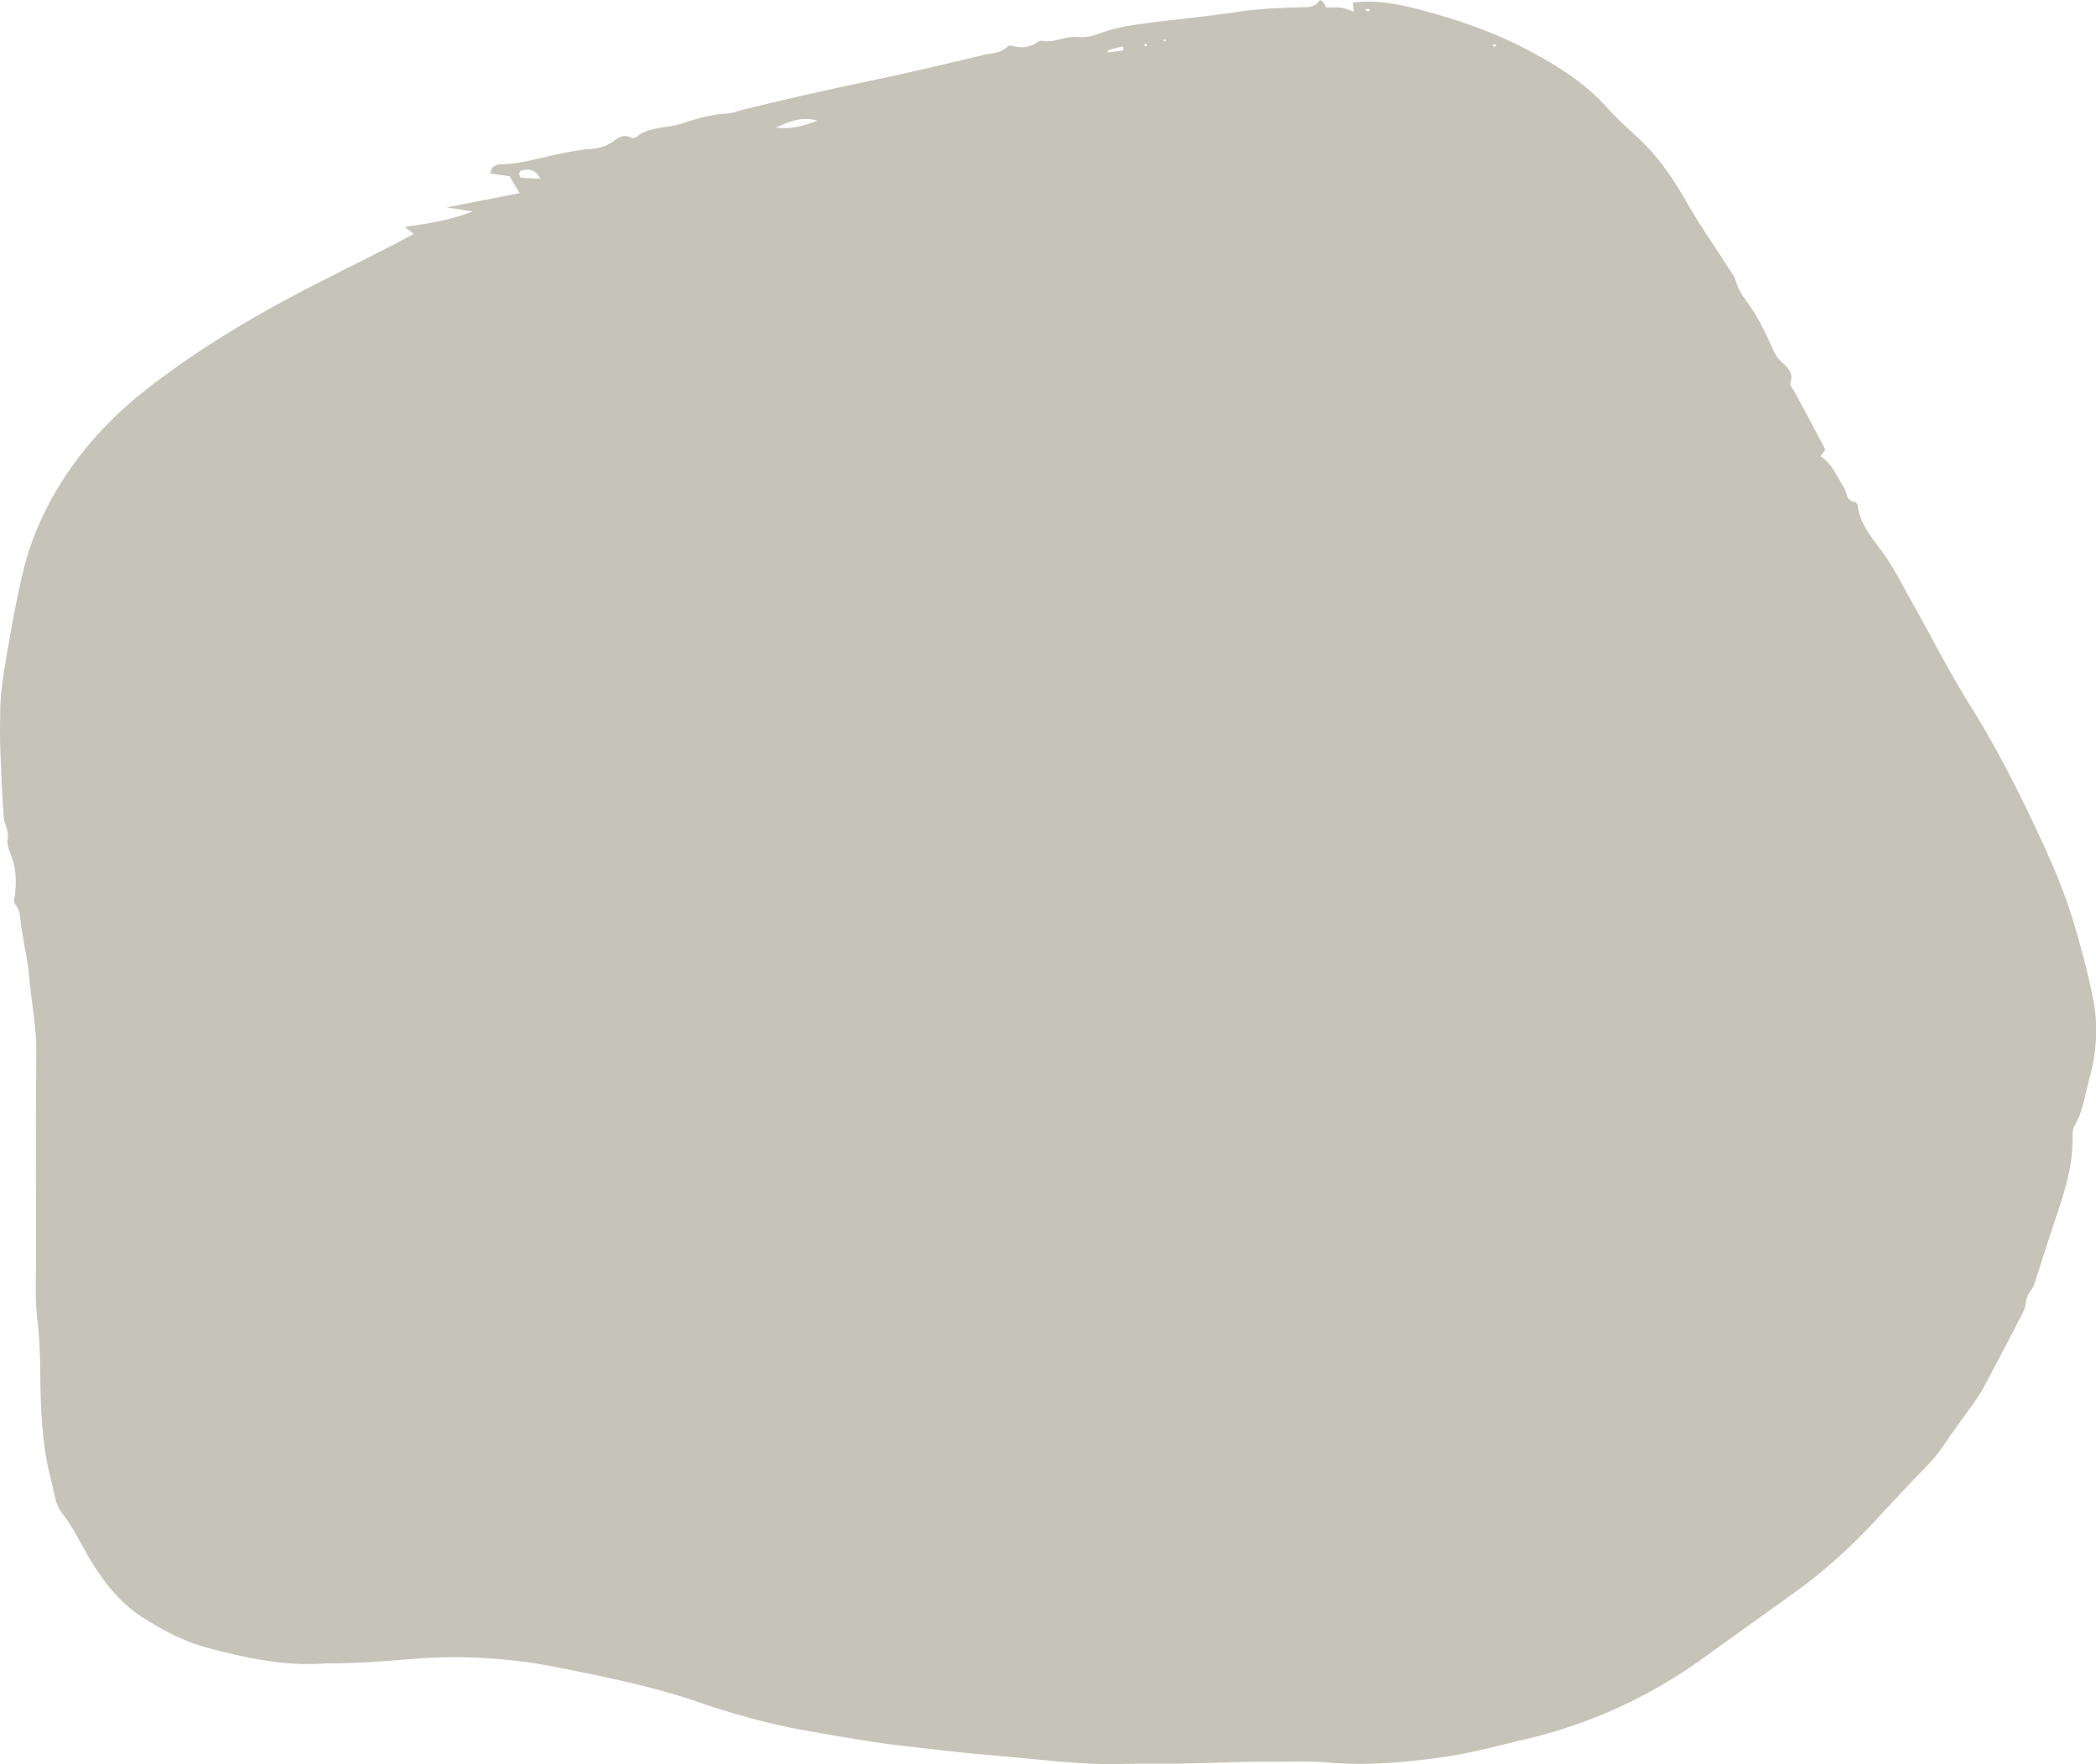 <!--  D5DDAE-->
<svg xmlns="http://www.w3.org/2000/svg" viewBox="0 0 191.05 160.8"><path fill="#c6c4b9" d="M50.82 151.98c4.44.88 8.87 1.78 13.16 3.27 3.41 1.18 6.91 2.07 10.47 2.67 2.49.42 4.98.88 7.5 1.17 3.05.35 6.08.72 9.15.97 3.75.3 7.48.84 11.25.72 1.77-.05 3.54 0 5.31-.03 2.69-.05 5.37-.18 8.06-.17 1.82.01 3.65-.08 5.47.08 3.47.29 6.92-.02 10.34-.5 2.57-.36 5.1-1.06 7.64-1.66a45.19 45.19 0 0 0 16.03-7.33c2.8-2.02 5.61-4.02 8.41-6.04 2.69-1.94 5.13-4.15 7.38-6.59.99-1.08 2-2.13 2.99-3.2 1.05-1.13 2.22-2.17 3.07-3.43.9-1.33 1.85-2.63 2.79-3.93.4-.56.77-1.15 1.1-1.76 1.12-2.09 2.22-4.2 3.31-6.31.17-.33.35-.7.38-1.07.05-.48.22-.86.51-1.24.22-.29.32-.68.44-1.03.62-1.89 1.2-3.78 1.84-5.66.76-2.25 1.47-4.5 1.49-6.91 0-.45-.04-.99.17-1.35.79-1.35.98-2.89 1.37-4.34.62-2.3.83-4.65.37-7.06-.47-2.5-1.14-4.93-1.86-7.35-.71-2.36-1.66-4.63-2.68-6.86-1.95-4.26-4.04-8.45-6.52-12.44-.81-1.3-1.58-2.63-2.33-3.97-1.01-1.81-1.97-3.65-2.99-5.45-.98-1.74-1.87-3.56-3.06-5.14-.93-1.23-1.84-2.38-2.05-3.95-.02-.12-.14-.33-.22-.33-.85-.06-.74-.87-1.04-1.34-.65-1.01-1.08-2.16-2.13-2.84.19-.28.47-.54.42-.63-.91-1.76-1.86-3.51-2.8-5.26-.14-.26-.45-.58-.38-.77.36-.95-.28-1.45-.83-1.96-.41-.38-.61-.83-.84-1.32-.56-1.26-1.16-2.52-1.93-3.64-.52-.76-1.1-1.45-1.35-2.36-.1-.36-.33-.68-.54-1-1.32-2.07-2.73-4.08-3.94-6.2-1.27-2.22-2.68-4.28-4.58-6.01-.97-.88-1.93-1.77-2.8-2.74-2.11-2.32-4.72-3.89-7.46-5.31-2.88-1.49-5.93-2.54-9.04-3.38-2.12-.57-4.3-1.06-6.54-.77.02.24.04.49.07.83-.47-.15-.82-.32-1.19-.36-.45-.06-.9-.01-1.32-.01-.19-.48-.54-.78-.63-.64-.34.53-.83.6-1.39.61-2.07.04-4.13.13-6.18.44-3.03.45-6.09.72-9.12 1.14-1.14.16-2.28.42-3.35.81-.68.25-1.34.39-2.01.33-1.18-.11-2.24.62-3.41.31-.78.61-1.64.76-2.59.47a.538.538 0 0 0-.42.12c-.6.59-1.42.56-2.15.73-3.05.73-6.1 1.46-9.16 2.11-4.35.92-8.69 1.86-13.01 2.95-.37.09-.74.25-1.11.27-1.47.07-2.87.48-4.25.93-1.37.45-2.93.24-4.14 1.23-.1.08-.33.11-.43.06-.78-.43-1.27.09-1.85.46-.58.37-1.25.52-1.96.57-.99.07-1.97.28-2.95.48-1.72.35-3.41.91-5.2.9-.21 0-.45.11-.62.25-.14.11-.18.34-.3.59.69.1 1.28.19 1.8.26.32.55.58.99.9 1.53-2.17.43-4.26.84-6.65 1.31.87.13 1.43.22 2.37.37-2.26.87-4.23 1.1-6.2 1.42.26.18.51.36.84.61-.66.36-1.2.66-1.74.94-3.21 1.64-6.45 3.23-9.63 4.92-4.41 2.35-8.65 4.98-12.63 8.03-2.7 2.07-5.1 4.44-7.08 7.21-2.12 2.96-3.7 6.19-4.55 9.75-.66 2.76-1.14 5.55-1.61 8.35-.24 1.44-.45 2.88-.46 4.34-.01 1.08-.04 2.15 0 3.23.08 2.14.17 4.28.32 6.41.05.66.51 1.2.35 1.99-.12.6.29 1.31.48 1.96.32 1.05.32 2.12.18 3.19-.04.31-.16.59.07.87.43.51.41 1.13.49 1.73.23 1.67.62 3.32.77 4.99.19 2.21.65 4.4.63 6.64-.06 6.15-.03 12.3-.02 18.45 0 2-.12 4.02.12 5.99.19 1.61.24 3.21.26 4.82.04 3.3.13 6.6 1 9.81.28 1.02.32 2.16.99 3 .97 1.21 1.61 2.61 2.38 3.92 1.33 2.27 2.87 4.28 5.14 5.69 1.77 1.11 3.61 2.08 5.61 2.62 3.49.94 7.02 1.72 10.67 1.47.46-.03.92-.01 1.38-.02 2.23-.03 4.44-.21 6.67-.39a47.6 47.6 0 0 1 13.31.76zM136.25 4.04c.04-.01.11.07.16.12l-.18.09c-.06-.02-.13-.04-.19-.06.07-.05.13-.13.21-.15zM124.68.8c.23.05.25.14.06.22-.06.02-.15 0-.21-.03-.03-.02-.04-.09-.05-.14.06-.02.14-.06.2-.05zm-18.46 2.8c.04.03.04.12.06.18-.06-.01-.13-.01-.19-.03-.03-.01-.03-.07-.05-.11.06-.01.15-.06.18-.04zm-1.72.44c.03.01.04.08.06.13-.06.02-.16.07-.19.05-.05-.04-.05-.13-.07-.2.06 0 .14 0 .2.02zm-2.24.2c.03-.01.12.1.12.16.01.07-.03.2-.07.21-.44.06-.88.11-1.32.17 0-.07-.01-.13-.02-.2.43-.12.86-.24 1.29-.34zM74.49 11c-1.12.42-2.25.82-3.76.63 1.36-.63 2.48-1.02 3.76-.63zm-27.17 4.86c.01-.12.13-.31.23-.33.6-.11 1.2-.19 1.71.76-.73-.03-1.23-.04-1.74-.1-.09 0-.21-.22-.2-.33z"/></svg>